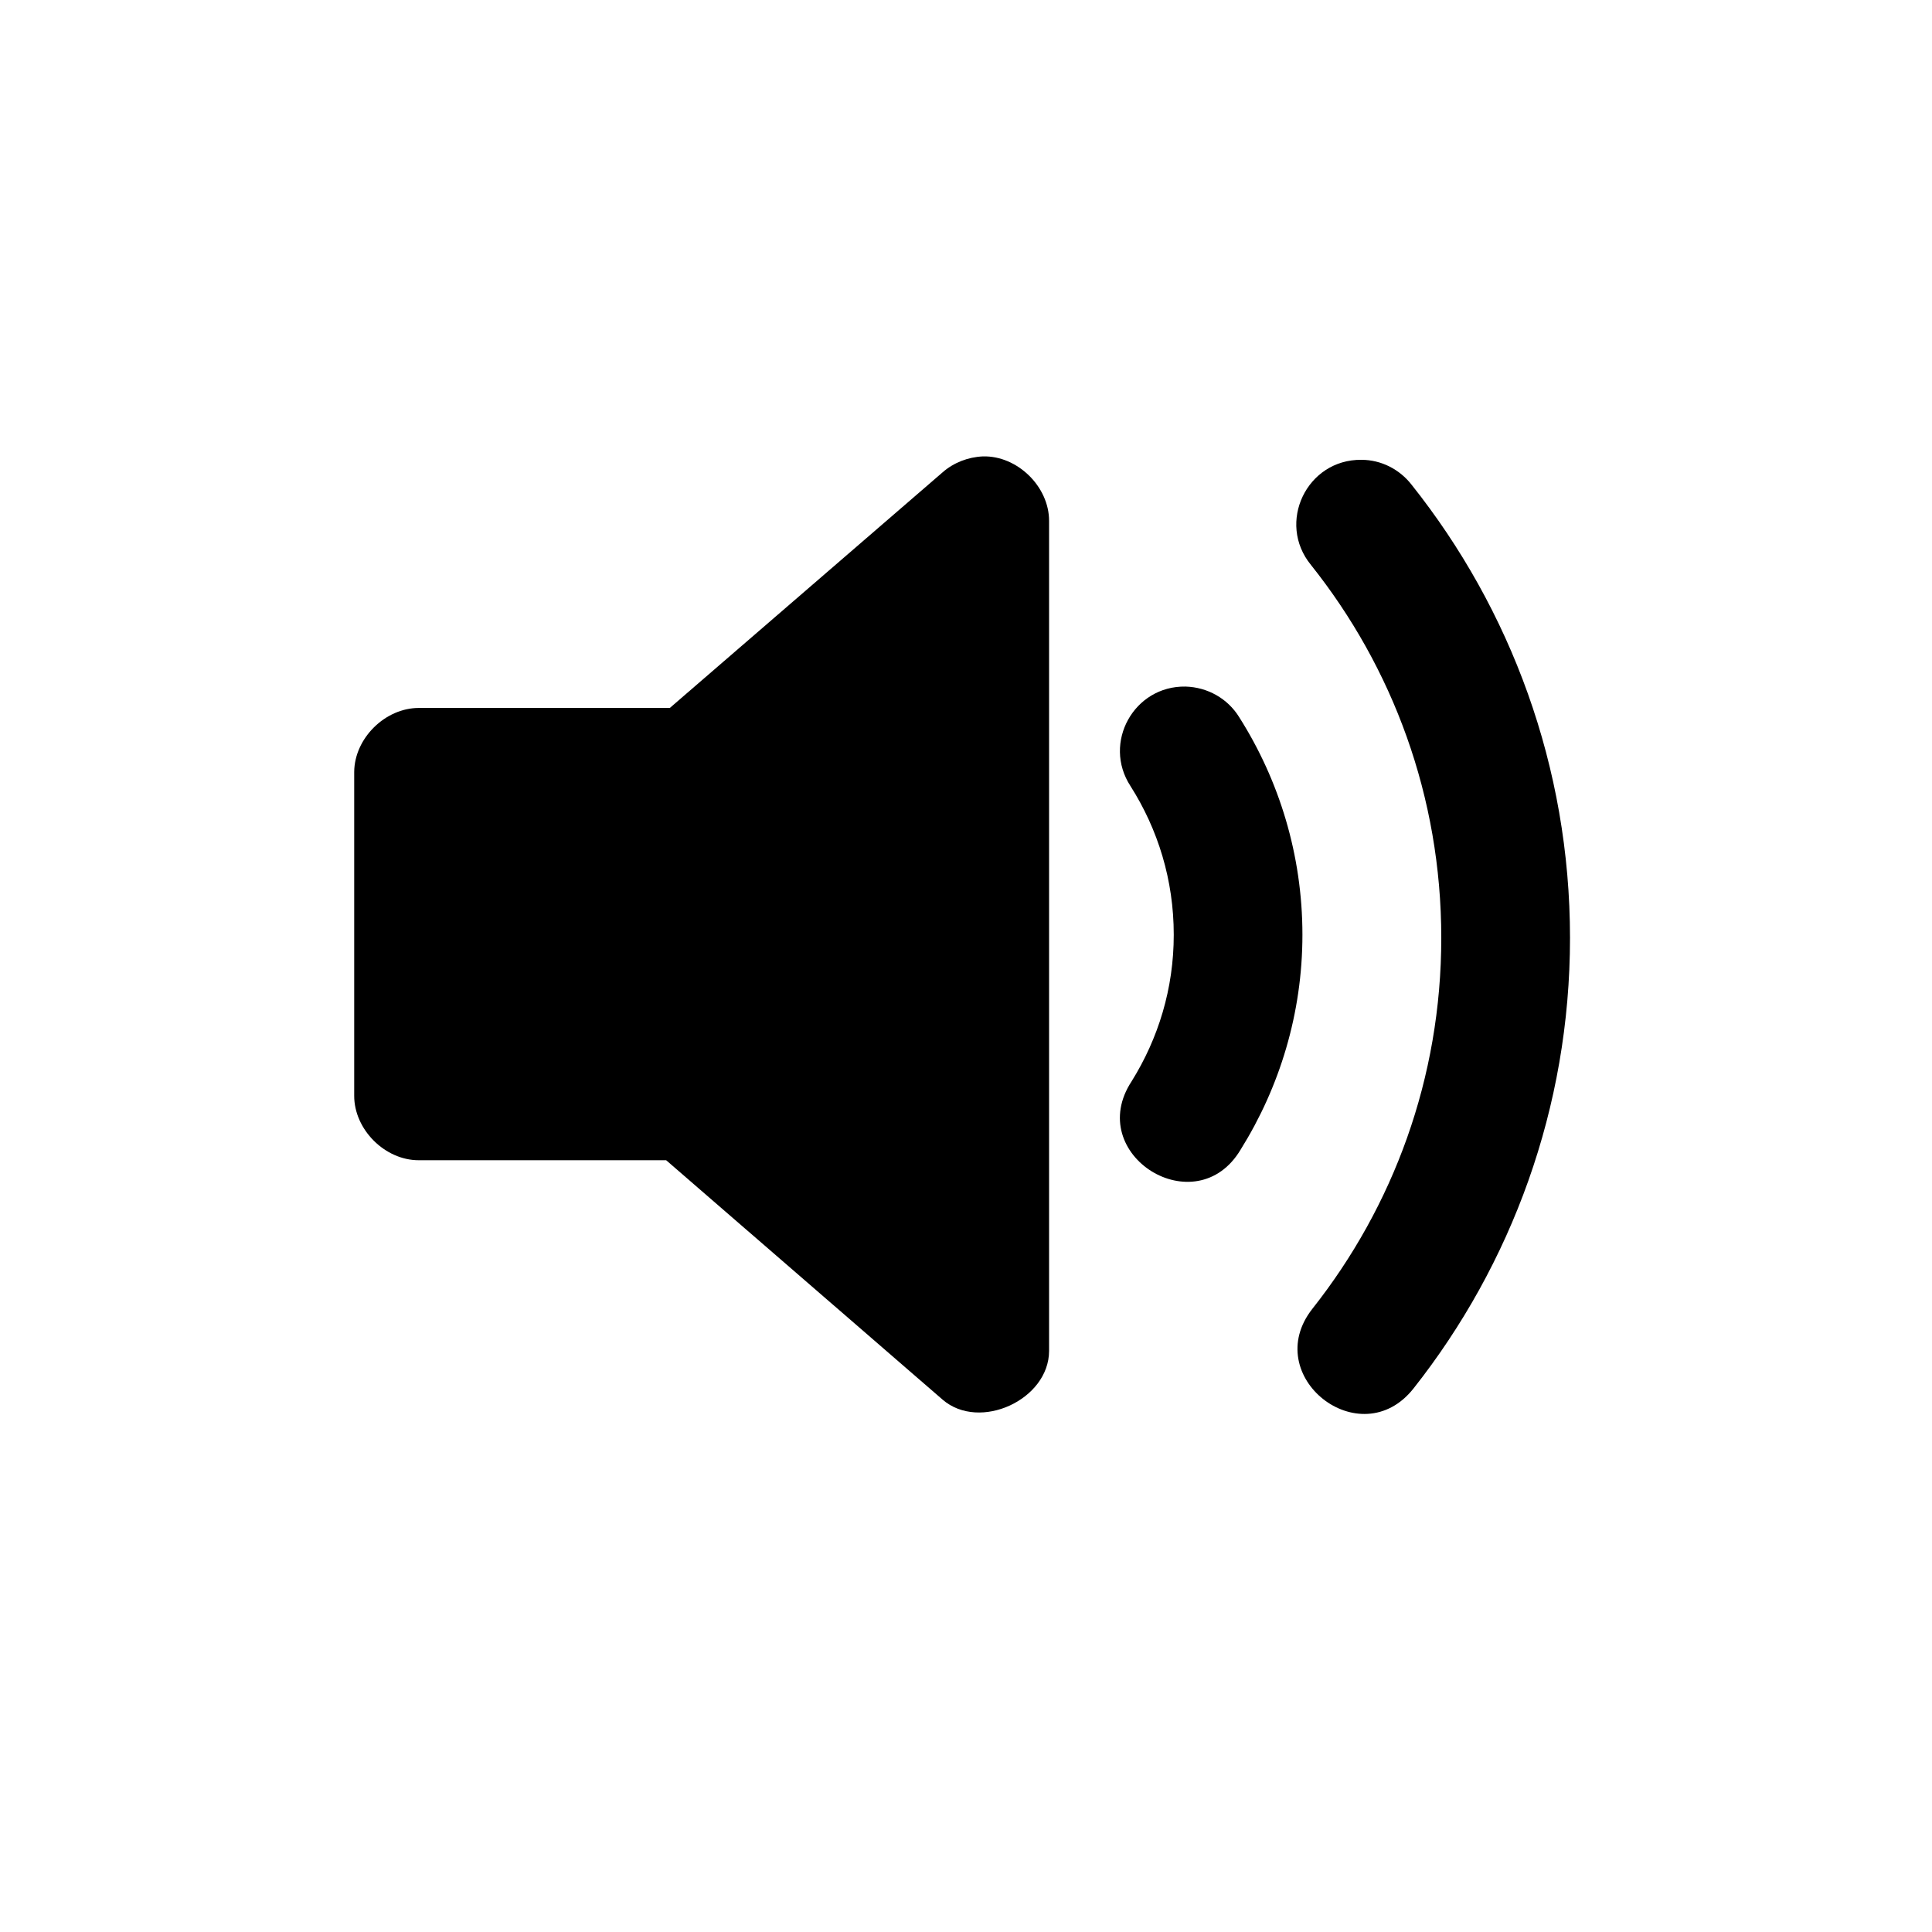 <?xml version="1.0" encoding="UTF-8" standalone="no"?>
<!-- Created with Inkscape (http://www.inkscape.org/) -->

<svg
   xmlns:dc="http://purl.org/dc/elements/1.1/"
   xmlns:cc="http://creativecommons.org/ns#"
   xmlns:rdf="http://www.w3.org/1999/02/22-rdf-syntax-ns#"
   xmlns:svg="http://www.w3.org/2000/svg"
   xmlns="http://www.w3.org/2000/svg"
   xmlns:sodipodi="http://sodipodi.sourceforge.net/DTD/sodipodi-0.dtd"
   xmlns:inkscape="http://www.inkscape.org/namespaces/inkscape"
   width="30"
   height="30"
   id="svg2985"
   version="1.1"
   inkscape:version="0.92.4 (5da689c313, 2019-01-14)"
   sodipodi:docname="Bonsai.Audio.svg">
  <defs
     id="defs2987" />
  <sodipodi:namedview
     id="base"
     pagecolor="#ffffff"
     bordercolor="#666666"
     borderopacity="1.0"
     inkscape:pageopacity="0.0"
     inkscape:pageshadow="2"
     inkscape:zoom="10.24"
     inkscape:cx="10.495662"
     inkscape:cy="12.708534"
     inkscape:document-units="mm"
     inkscape:current-layer="layer2"
     showgrid="false"
     inkscape:window-width="1819"
     inkscape:window-height="1057"
     inkscape:window-x="93"
     inkscape:window-y="-8"
     inkscape:window-maximized="1"
     units="px" />
  <g
     inkscape:groupmode="layer"
     id="layer2"
     inkscape:label="Layer 1">
    <path
       style="color:#000000;-inkscape-font-specification:Sans"
       d="M 15.262,7.087 C 15.033,7.097 14.809,7.183 14.637,7.334 L 10.401,10.993 H 6.503 C 5.98,10.993 5.503,11.465 5.5,11.988 V 17.013 C 5.498,17.539 5.978,18.018 6.503,18.016 H 10.344 L 14.637,21.734 C 15.213,22.23 16.289,21.734 16.29,20.977 V 8.09 C 16.292,7.556 15.796,7.072 15.262,7.087 Z"
       id="polygon1"
       inkscape:connector-curvature="0"
       sodipodi:nodetypes="cccccccccccc" />
    <path
       style="color:#000000"
       d="M 19.242,11.136 C 19.86,12.11 20.224,13.273 20.224,14.515 20.224,15.738 19.868,16.883 19.267,17.847 18.573,19.02 16.824,17.93 17.572,16.79 17.986,16.125 18.226,15.352 18.226,14.515 18.226,13.663 17.98,12.877 17.554,12.206 17.116,11.534 17.608,10.646 18.41,10.661 18.75,10.671 19.063,10.846 19.242,11.136 Z"
       id="path1"
       inkscape:connector-curvature="0"
       sodipodi:nodetypes="csccsccc" />
    <path
       style="color:#000000"
       d="M 21.92,7.528 C 23.456,9.457 24.379,11.907 24.379,14.564 24.379,17.202 23.468,19.637 21.949,21.56 21.123,22.605 19.555,21.367 20.38,20.321 21.633,18.736 22.38,16.743 22.38,14.564 22.38,12.369 21.624,10.363 20.357,8.773 19.819,8.117 20.292,7.131 21.14,7.14 21.446,7.14 21.733,7.287 21.92,7.528 Z"
       id="path8187"
       inkscape:connector-curvature="0"
       sodipodi:nodetypes="csccsccc" />
  </g>
</svg>
